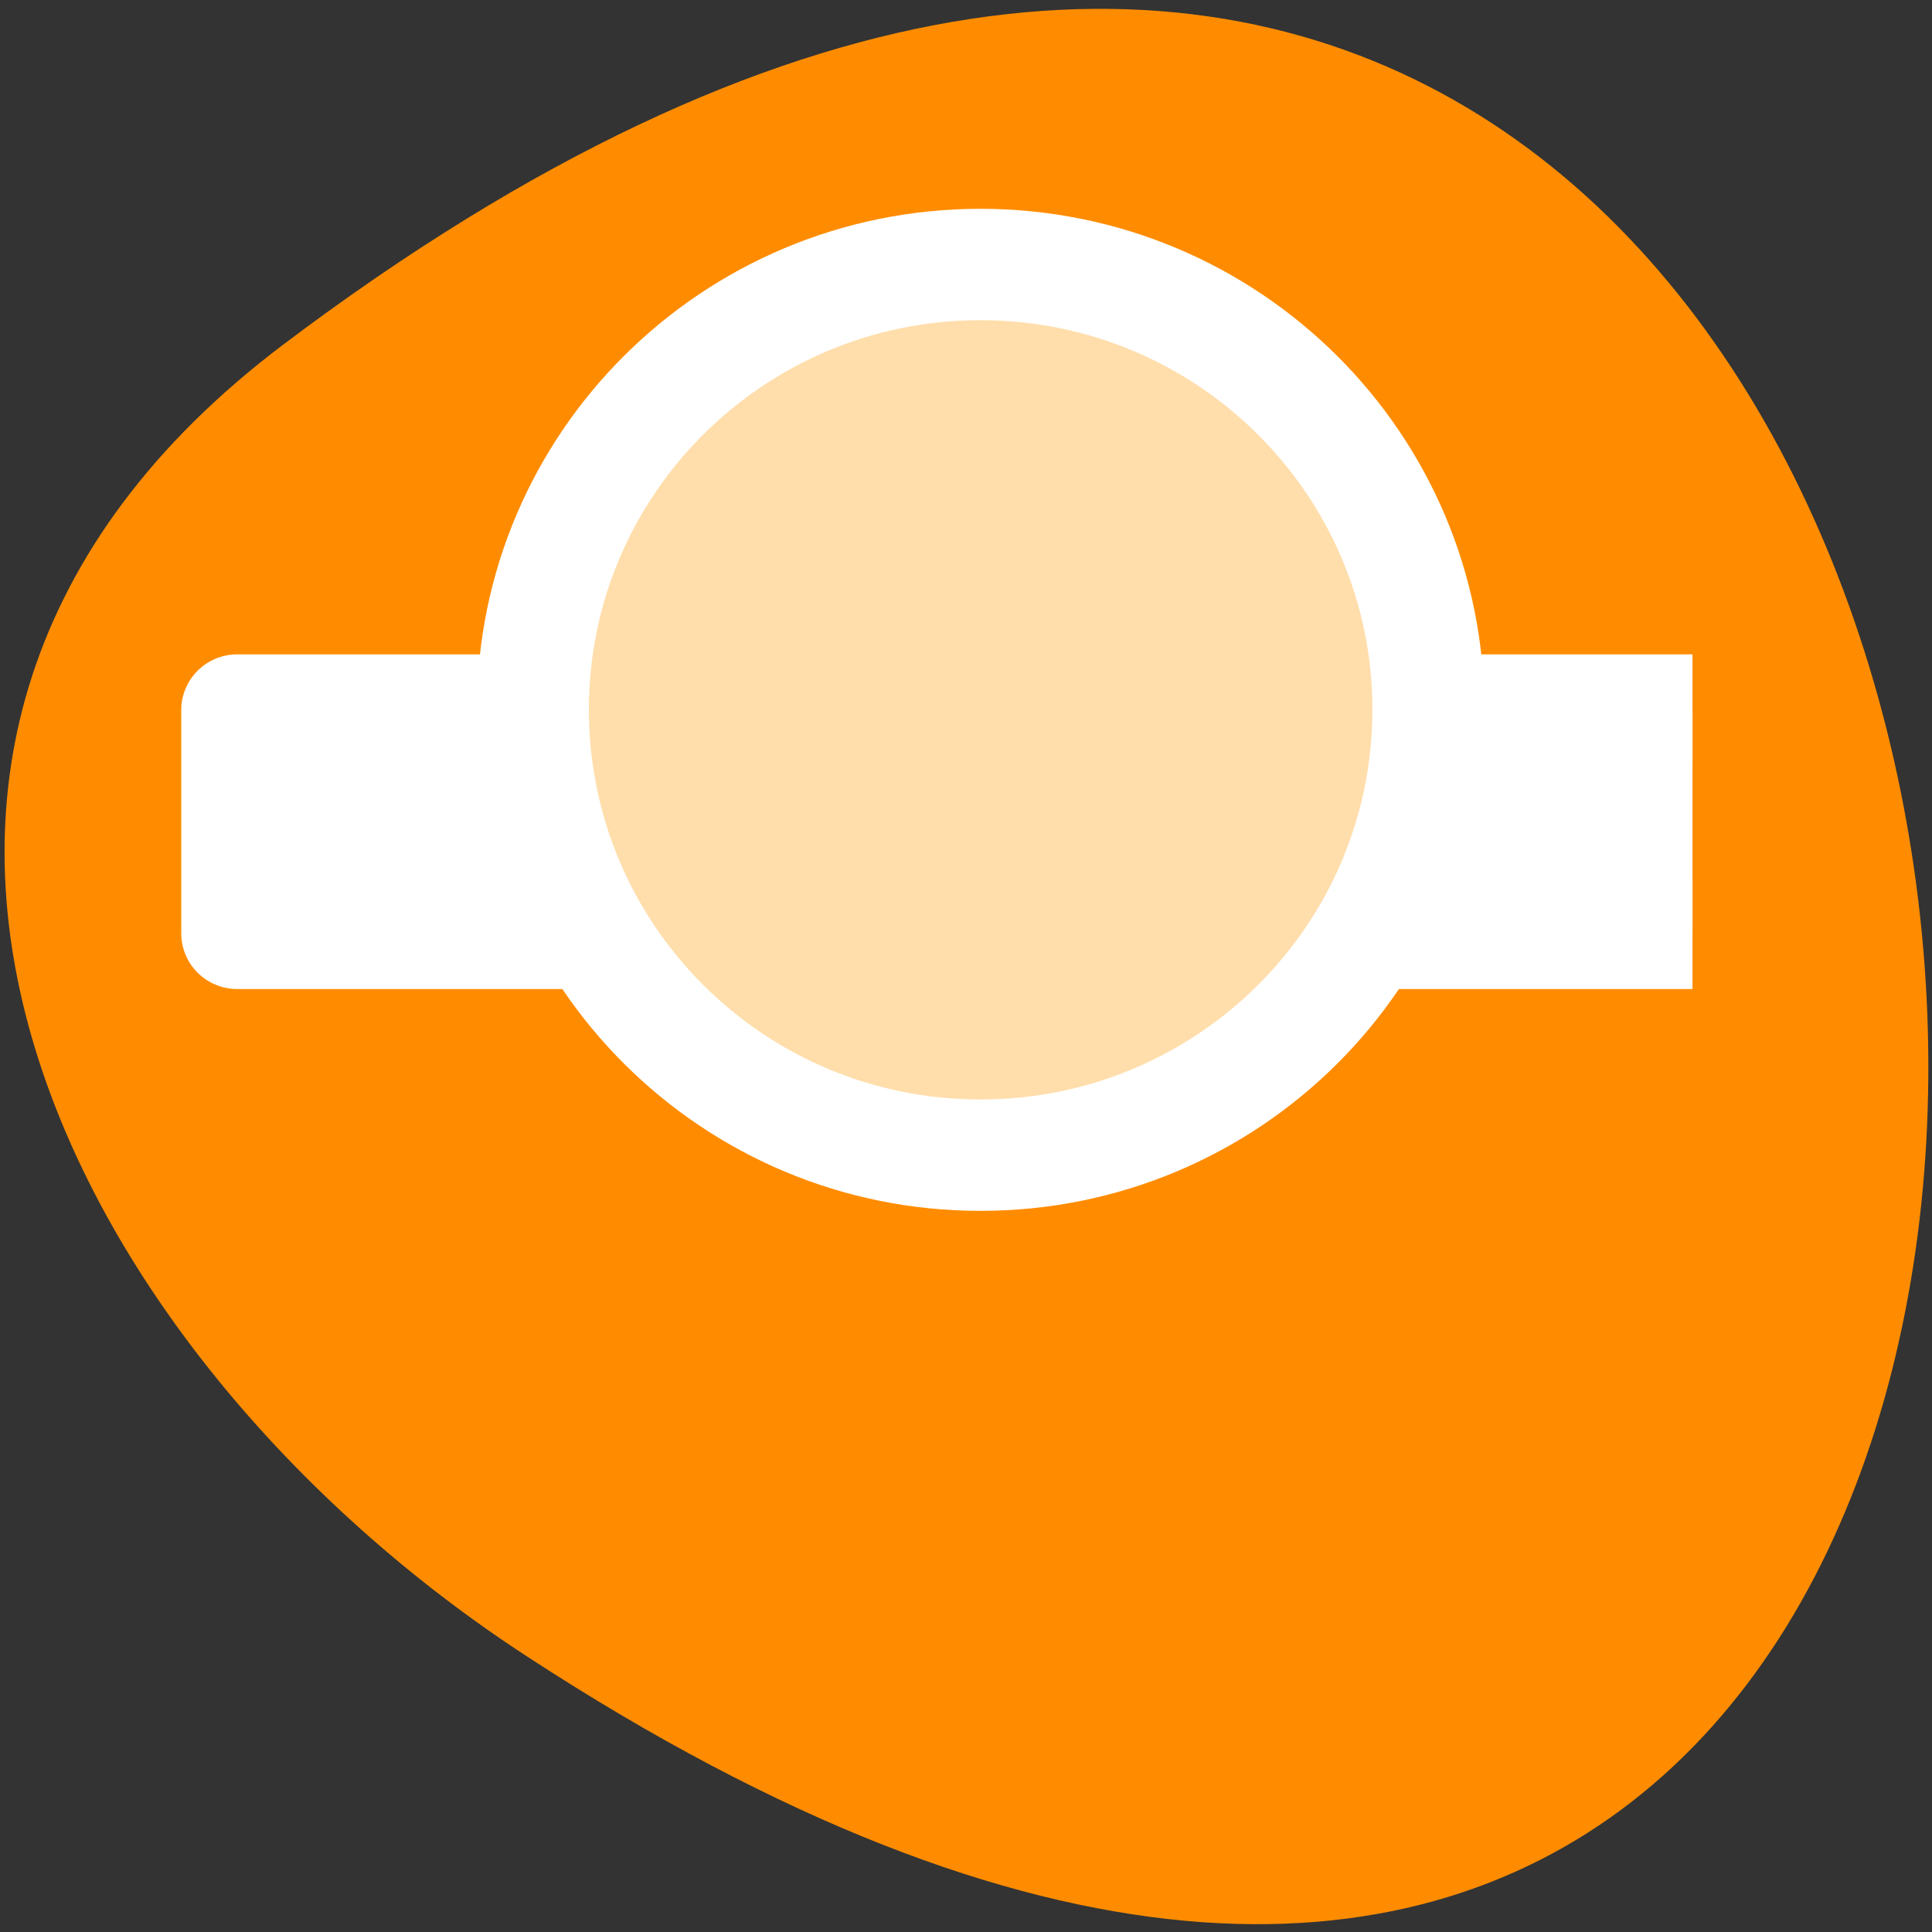 <svg xmlns="http://www.w3.org/2000/svg" viewBox="0 0 16 16"><rect x="0" y="0" width="16" height="16" fill="#333333" stroke="none"/><path d="m 2.348 2.852 c 16.578 -12.508 18.934 21.91 2.012 10.863 c -3.859 -2.516 -6.402 -7.551 -2.012 -10.863" style="fill:#ff8c00"/><g style="stroke:#fff"><path d="m -260.652 479.499 h 13.001 v 2.003 h -13.001" transform="matrix(-0.927 0 0 0.923 -227.608 -436.697)" style="fill:#fff;stroke-linejoin:round"/><path d="m 370.565 1670.758 c 0 2.086 -1.69 3.777 -3.774 3.777 c -2.088 0 -3.778 -1.69 -3.778 -3.777 c 0 -2.082 1.69 -3.773 3.778 -3.773 c 2.084 0 3.774 1.69 3.774 3.773" transform="matrix(-0.982 0 0 0.977 368.308 -1626.454)" style="fill:#ffdeac;stroke-miterlimit:3.333;stroke-width:0.944"/></g></svg>